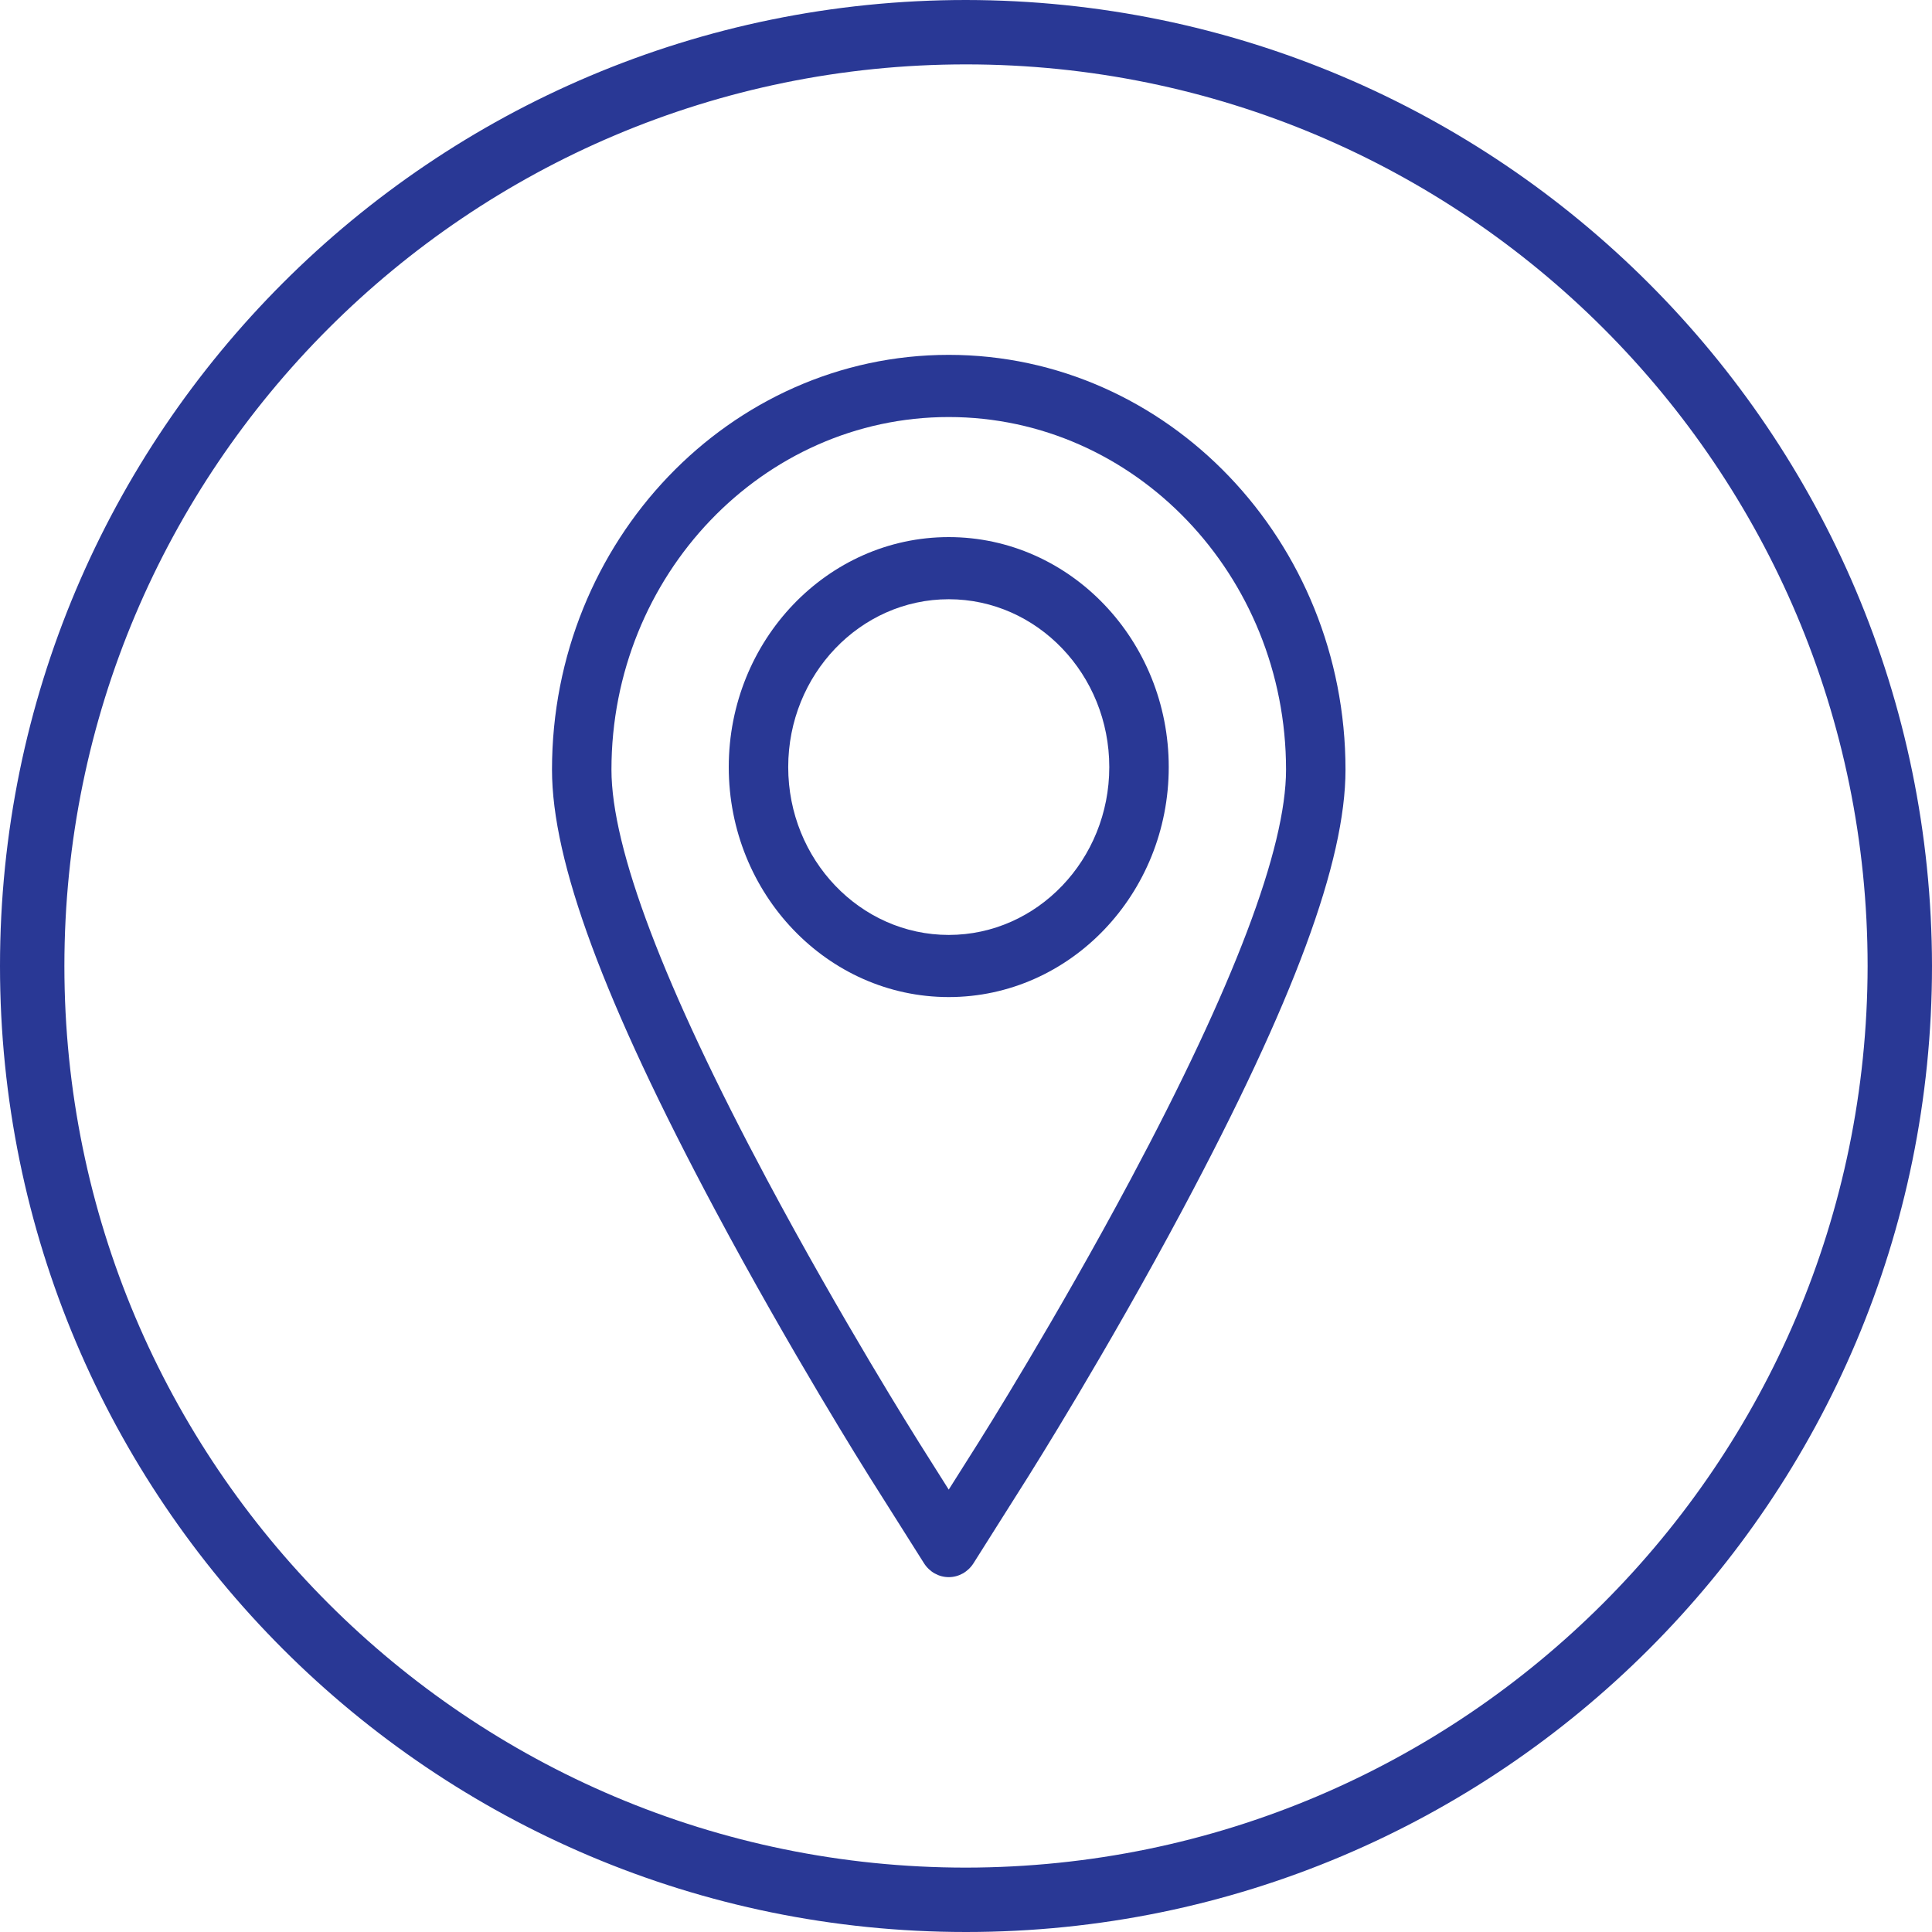 <?xml version="1.0" standalone="no"?>
<!-- Generator: Adobe Fireworks 10, Export SVG Extension by Aaron Beall (http://fireworks.abeall.com) . Version: 0.6.1  -->
<!DOCTYPE svg PUBLIC "-//W3C//DTD SVG 1.1//EN" "http://www.w3.org/Graphics/SVG/1.1/DTD/svg11.dtd">
<svg id="Untitled-Page%201" viewBox="0 0 49 49" style="background-color:#ffffff00" version="1.1"
	xmlns="http://www.w3.org/2000/svg" xmlns:xlink="http://www.w3.org/1999/xlink" xml:space="preserve"
	x="0px" y="0px" width="49px" height="49px"
>
	<g id="Layer%201">
		<g>
			<g>
				<path d="M 24.062 9 C 18.514 9 14 13.72 14 19.52 C 14 21.852 15.313 25.397 18.131 30.678 C 20.054 34.281 21.969 37.325 22.049 37.453 L 23.433 39.645 C 23.573 39.867 23.809 40 24.062 40 C 24.316 40 24.552 39.867 24.692 39.645 L 26.076 37.453 C 26.155 37.326 28.056 34.31 29.994 30.678 C 32.812 25.398 34.125 21.852 34.125 19.52 C 34.125 13.72 29.611 9 24.062 9 ZM 28.677 29.909 C 26.766 33.49 24.896 36.46 24.817 36.585 L 24.062 37.78 L 23.308 36.585 C 23.229 36.459 21.344 33.463 19.448 29.909 C 16.834 25.011 15.508 21.516 15.508 19.52 C 15.508 14.589 19.345 10.577 24.062 10.577 C 28.78 10.577 32.617 14.589 32.617 19.52 C 32.617 21.517 31.291 25.012 28.677 29.909 Z" fill="#293895"/>
				<path d="M 24.062 13.622 C 20.986 13.622 18.483 16.239 18.483 19.455 C 18.483 22.671 20.986 25.288 24.062 25.288 C 27.139 25.288 29.642 22.671 29.642 19.455 C 29.642 16.239 27.139 13.622 24.062 13.622 ZM 24.062 23.712 C 21.817 23.712 19.991 21.802 19.991 19.455 C 19.991 17.108 21.817 15.198 24.062 15.198 C 26.308 15.198 28.134 17.108 28.134 19.455 C 28.134 21.802 26.308 23.712 24.062 23.712 Z" fill="#293895"/>
			</g>
			<path d="M 24.5 0 C 10.969 0 0 10.969 0 24.5 C 0 38.031 10.969 49 24.5 49 C 38.031 49 49 38.031 49 24.5 C 48.985 10.976 38.024 0.015 24.5 0 ZM 24.5 47.367 C 11.871 47.367 1.633 37.129 1.633 24.5 C 1.633 11.871 11.871 1.633 24.5 1.633 C 37.129 1.633 47.367 11.871 47.367 24.5 C 47.352 37.123 37.123 47.352 24.5 47.367 Z" fill="#293895"/>
		</g>
	</g>
</svg>